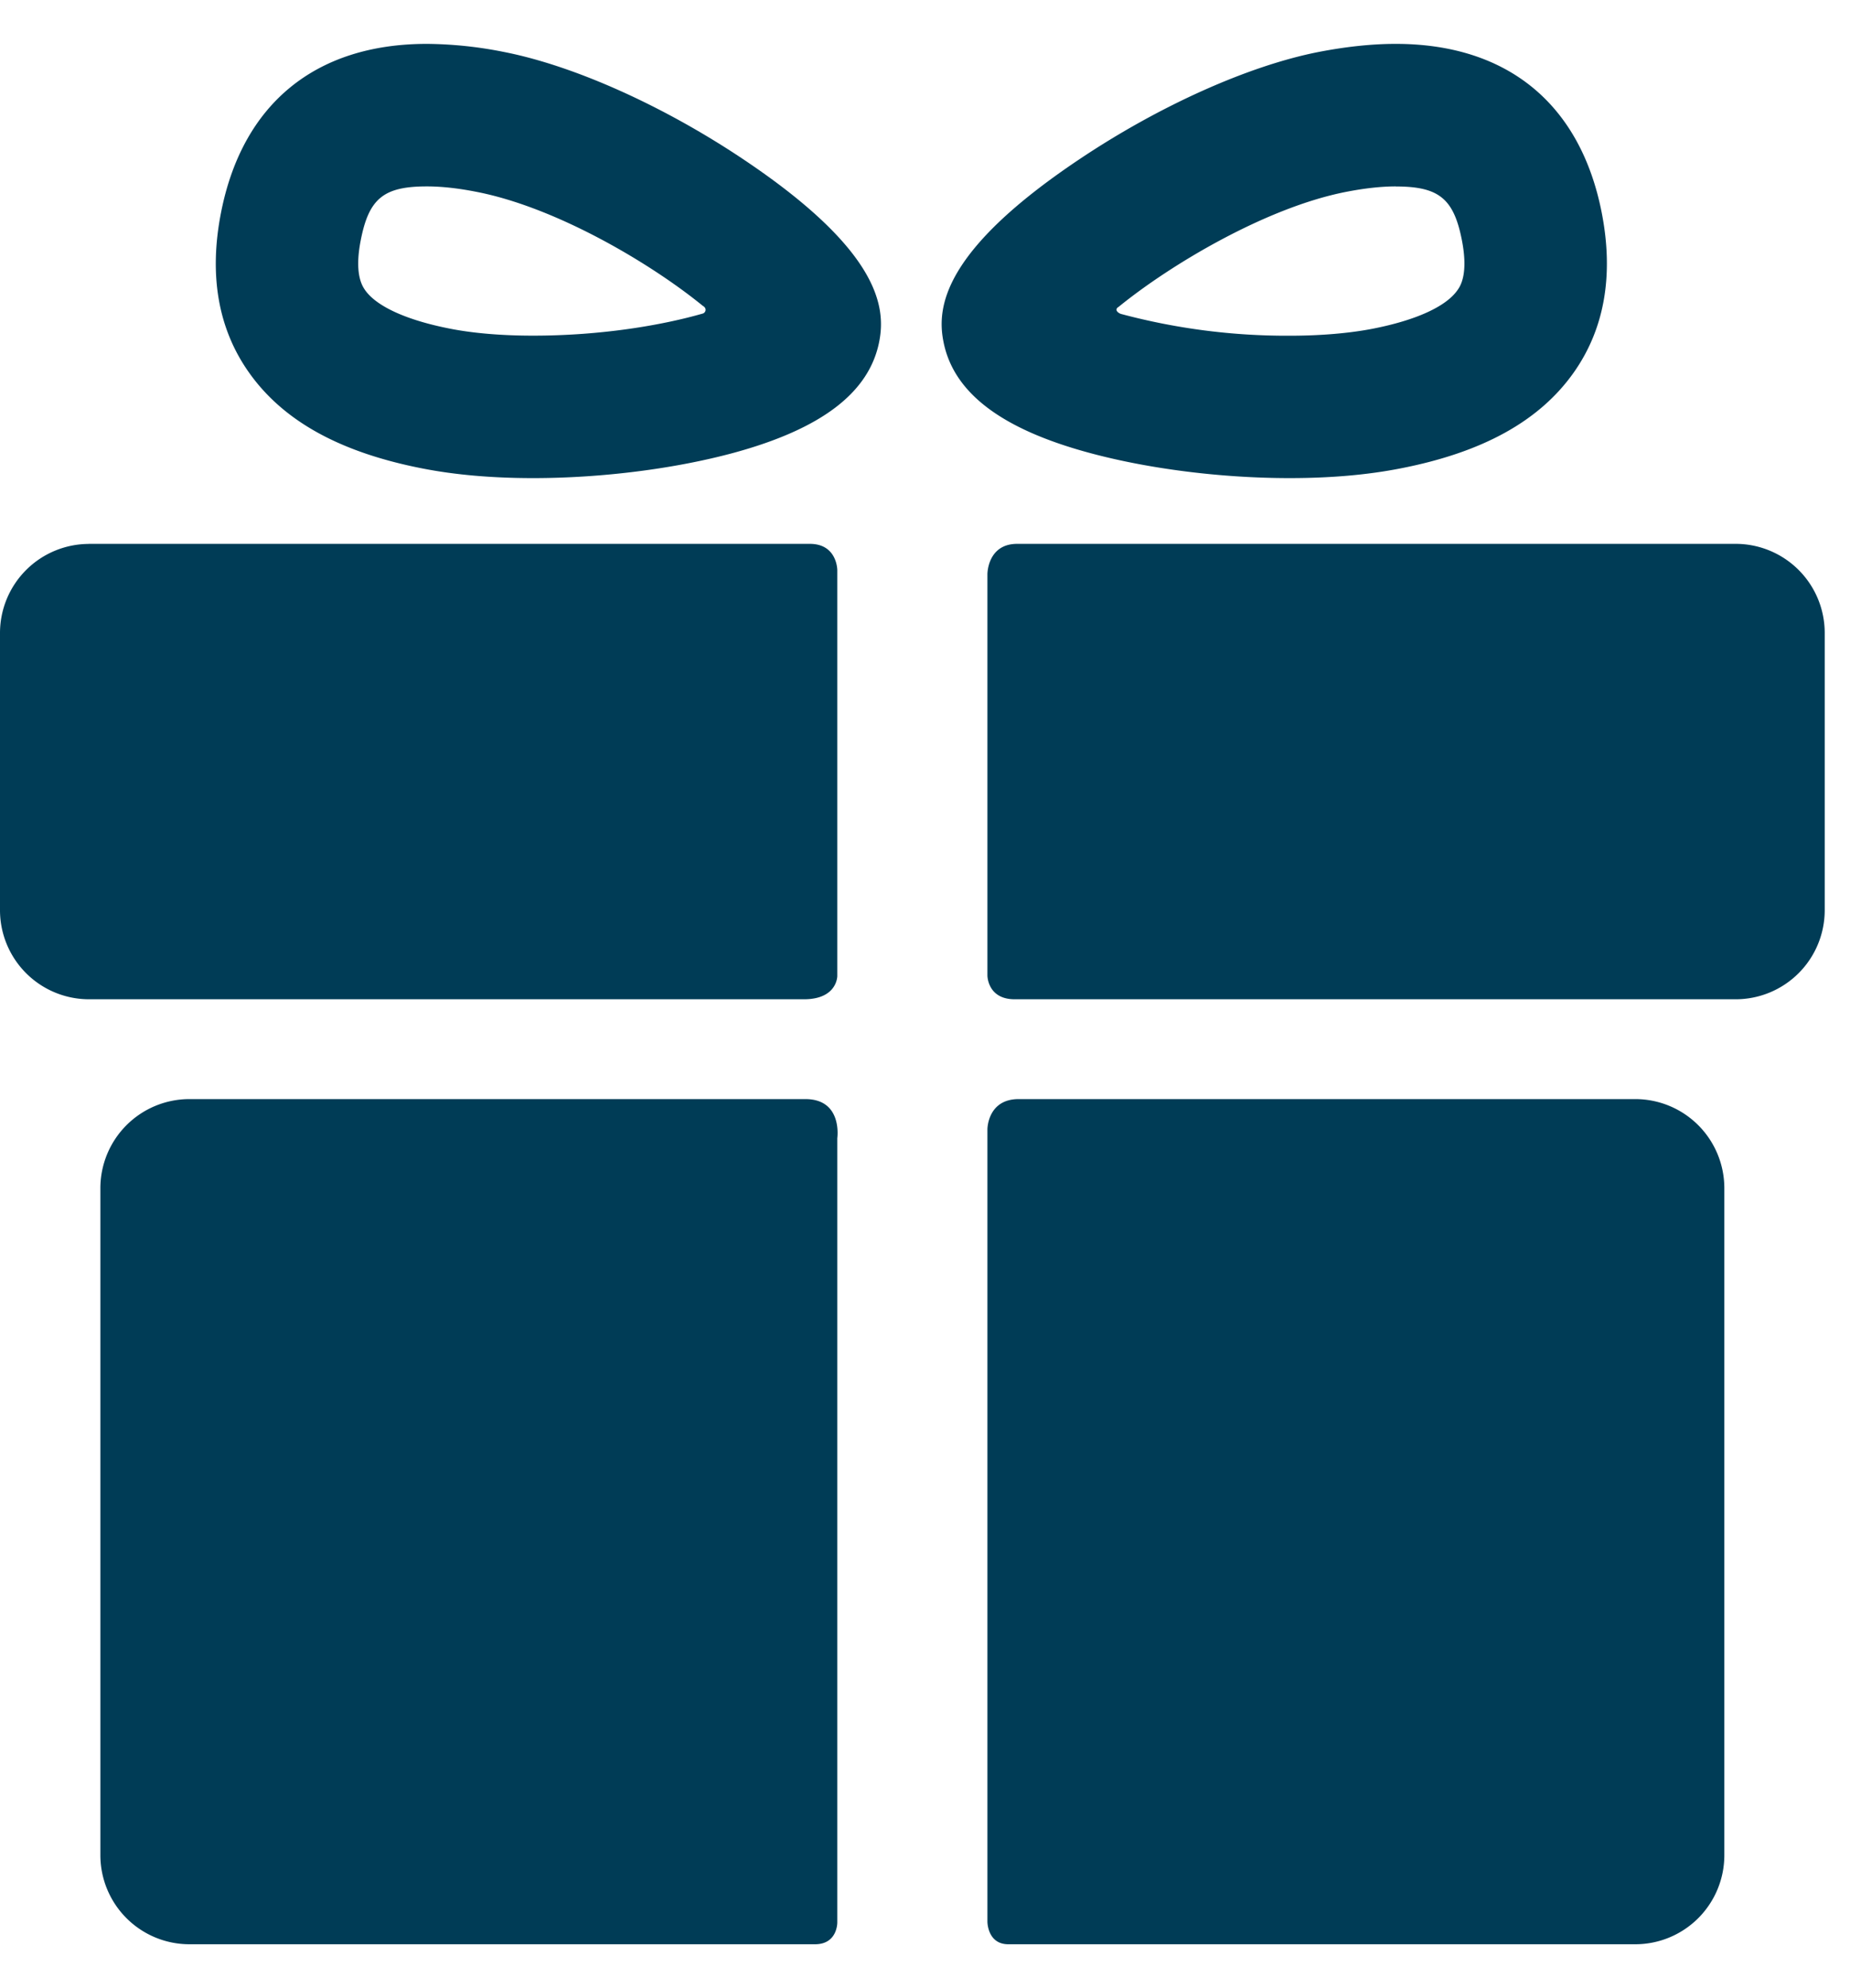 <svg width="27" height="29" fill="none" xmlns="http://www.w3.org/2000/svg"><path d="M14.867 16.032h9.002a1.3 1.3 0 0 1 1.297 1.297v9.734a1.3 1.3 0 0 1-1.297 1.297h-9.153c-.305 0-.305-.328-.305-.328v-11.56s0-.44.456-.44Zm-12.106 0h8.993c.548 0 .466.57.466.57v11.44s.005.318-.325.318H2.762a1.3 1.3 0 0 1-1.297-1.297v-9.734a1.3 1.3 0 0 1 1.296-1.297Zm11.65-7.659s0-.44.434-.44h10.489a1.3 1.3 0 0 1 1.297 1.298v4.048a1.3 1.3 0 0 1-1.297 1.297H14.809c-.398 0-.398-.346-.398-.346V8.373Zm-13.114-.44h10.522c.401 0 .401.383.401.383v5.922s0 .338-.487.338H1.297A1.3 1.3 0 0 1 0 13.279V9.231a1.3 1.3 0 0 1 1.297-1.297Zm17.525-.959c.593 0 1.135-.047 1.61-.14C21.64 6.6 22.47 6.14 22.97 5.431c.447-.635.584-1.417.407-2.326C23.066 1.515 21.998.64 20.37.64c-.345 0-.723.04-1.125.118-1.022.2-2.329.786-3.496 1.568-1.981 1.326-2.08 2.151-1.98 2.656.144.742.838 1.273 2.12 1.621.866.236 1.935.371 2.933.371ZM20.37 2.72c.63 0 .847.176.966.785.097.498-.025.672-.066.729-.168.239-.607.438-1.236.561-.34.066-.759.102-1.212.102a9.359 9.359 0 0 1-2.459-.317c-.042-.012-.108-.062-.037-.104.762-.62 2.156-1.45 3.318-1.677.27-.053.515-.08.726-.08ZM7.779 6.974c.998 0 2.067-.135 2.933-.37 1.282-.35 1.975-.88 2.12-1.622.099-.505.001-1.33-1.98-2.656C9.684 1.544 8.377.958 7.355.758A5.914 5.914 0 0 0 6.231.64c-1.628 0-2.696.876-3.006 2.465-.178.909-.041 1.692.407 2.326.5.709 1.33 1.168 2.537 1.403.475.093 1.017.14 1.61.14Zm2.48-2.512c.067.04.034.101 0 .111-.583.168-1.471.323-2.48.323-.454 0-.873-.035-1.212-.102-.629-.123-1.068-.322-1.237-.56-.04-.058-.163-.232-.065-.73.119-.61.335-.785.966-.785.21 0 .455.026.726.08 1.162.226 2.54 1.042 3.301 1.663Z" fill="#003C56"/></svg>